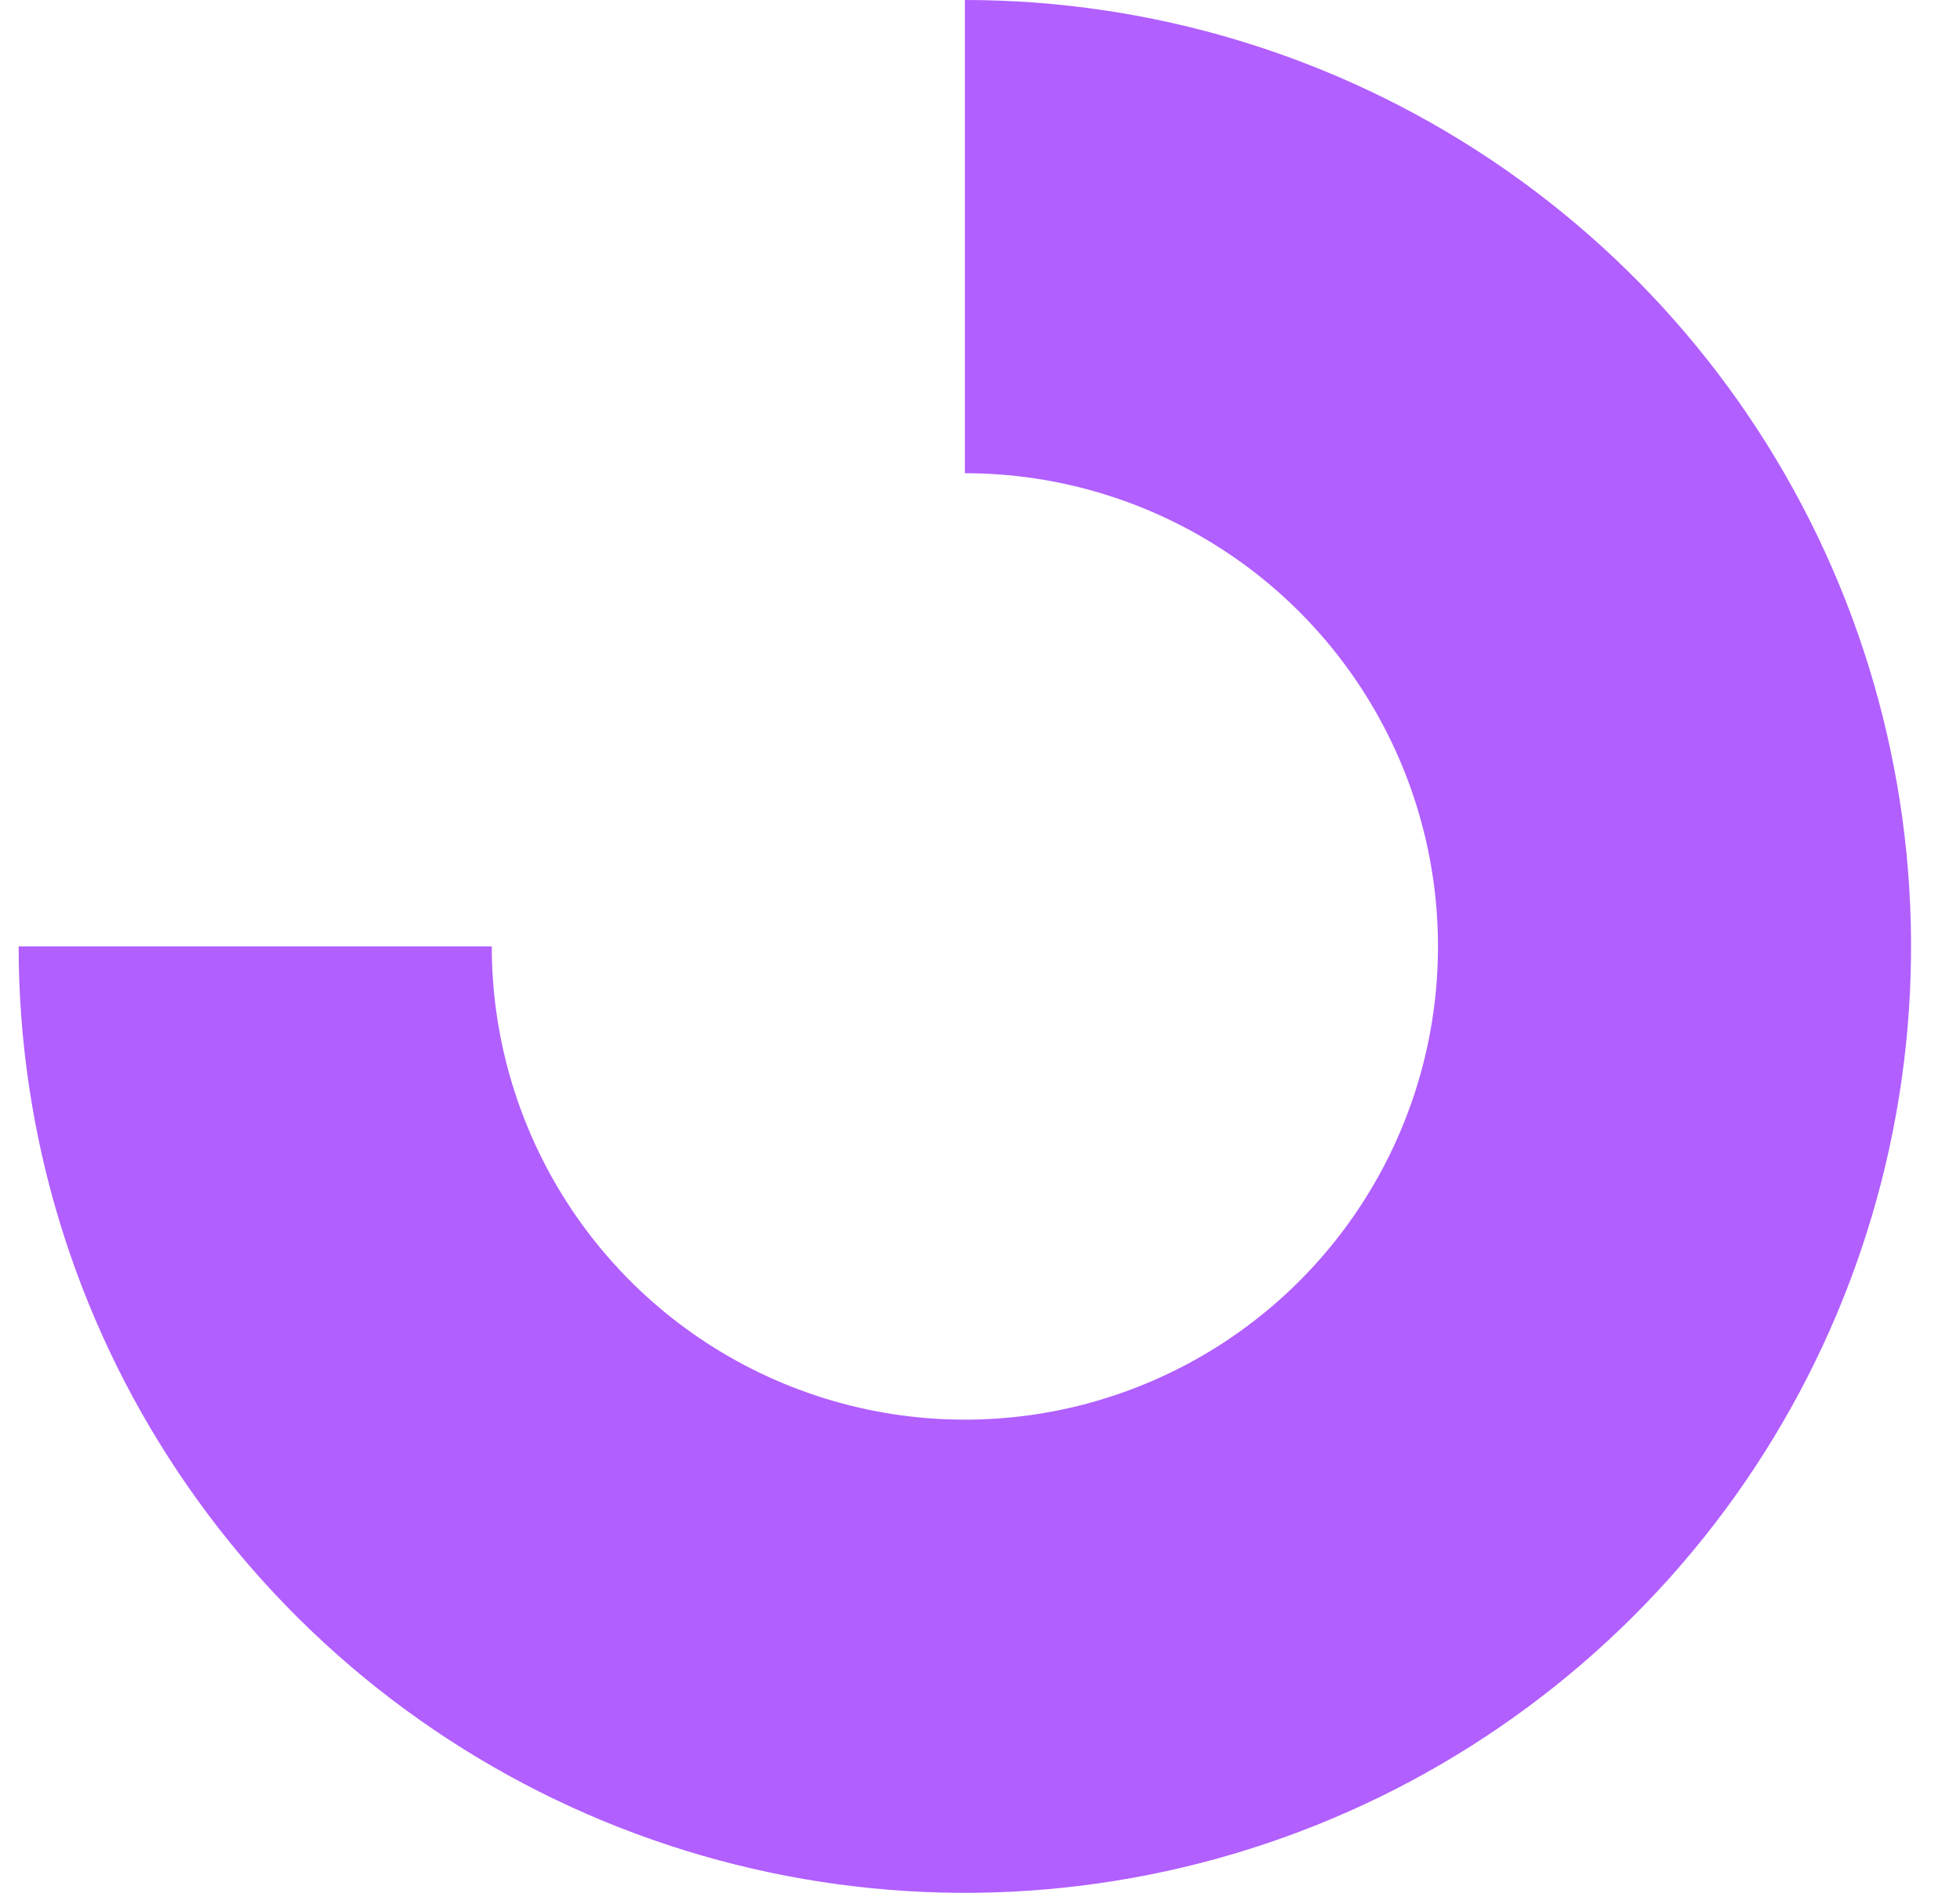 <svg width="29" height="28" viewBox="0 0 29 28" fill="none" xmlns="http://www.w3.org/2000/svg">
<path fill-rule="evenodd" clip-rule="evenodd" d="M18.165 8.18C17.014 7.411 15.661 7 14.276 7V0C17.045 0 19.752 0.821 22.054 2.359C24.357 3.898 26.151 6.084 27.21 8.642C28.27 11.201 28.547 14.015 28.007 16.731C27.467 19.447 26.134 21.942 24.176 23.899C22.218 25.857 19.723 27.191 17.007 27.731C14.292 28.271 11.477 27.994 8.919 26.934C6.36 25.875 4.174 24.08 2.636 21.778C1.097 19.476 0.276 16.769 0.276 14H7.276C7.276 15.384 7.687 16.738 8.456 17.889C9.225 19.04 10.318 19.937 11.597 20.467C12.877 20.997 14.284 21.136 15.642 20.866C17 20.595 18.247 19.929 19.226 18.95C20.205 17.971 20.872 16.724 21.142 15.366C21.412 14.008 21.273 12.6 20.743 11.321C20.213 10.042 19.316 8.949 18.165 8.18Z" fill="#B15FFF"/>
</svg>
